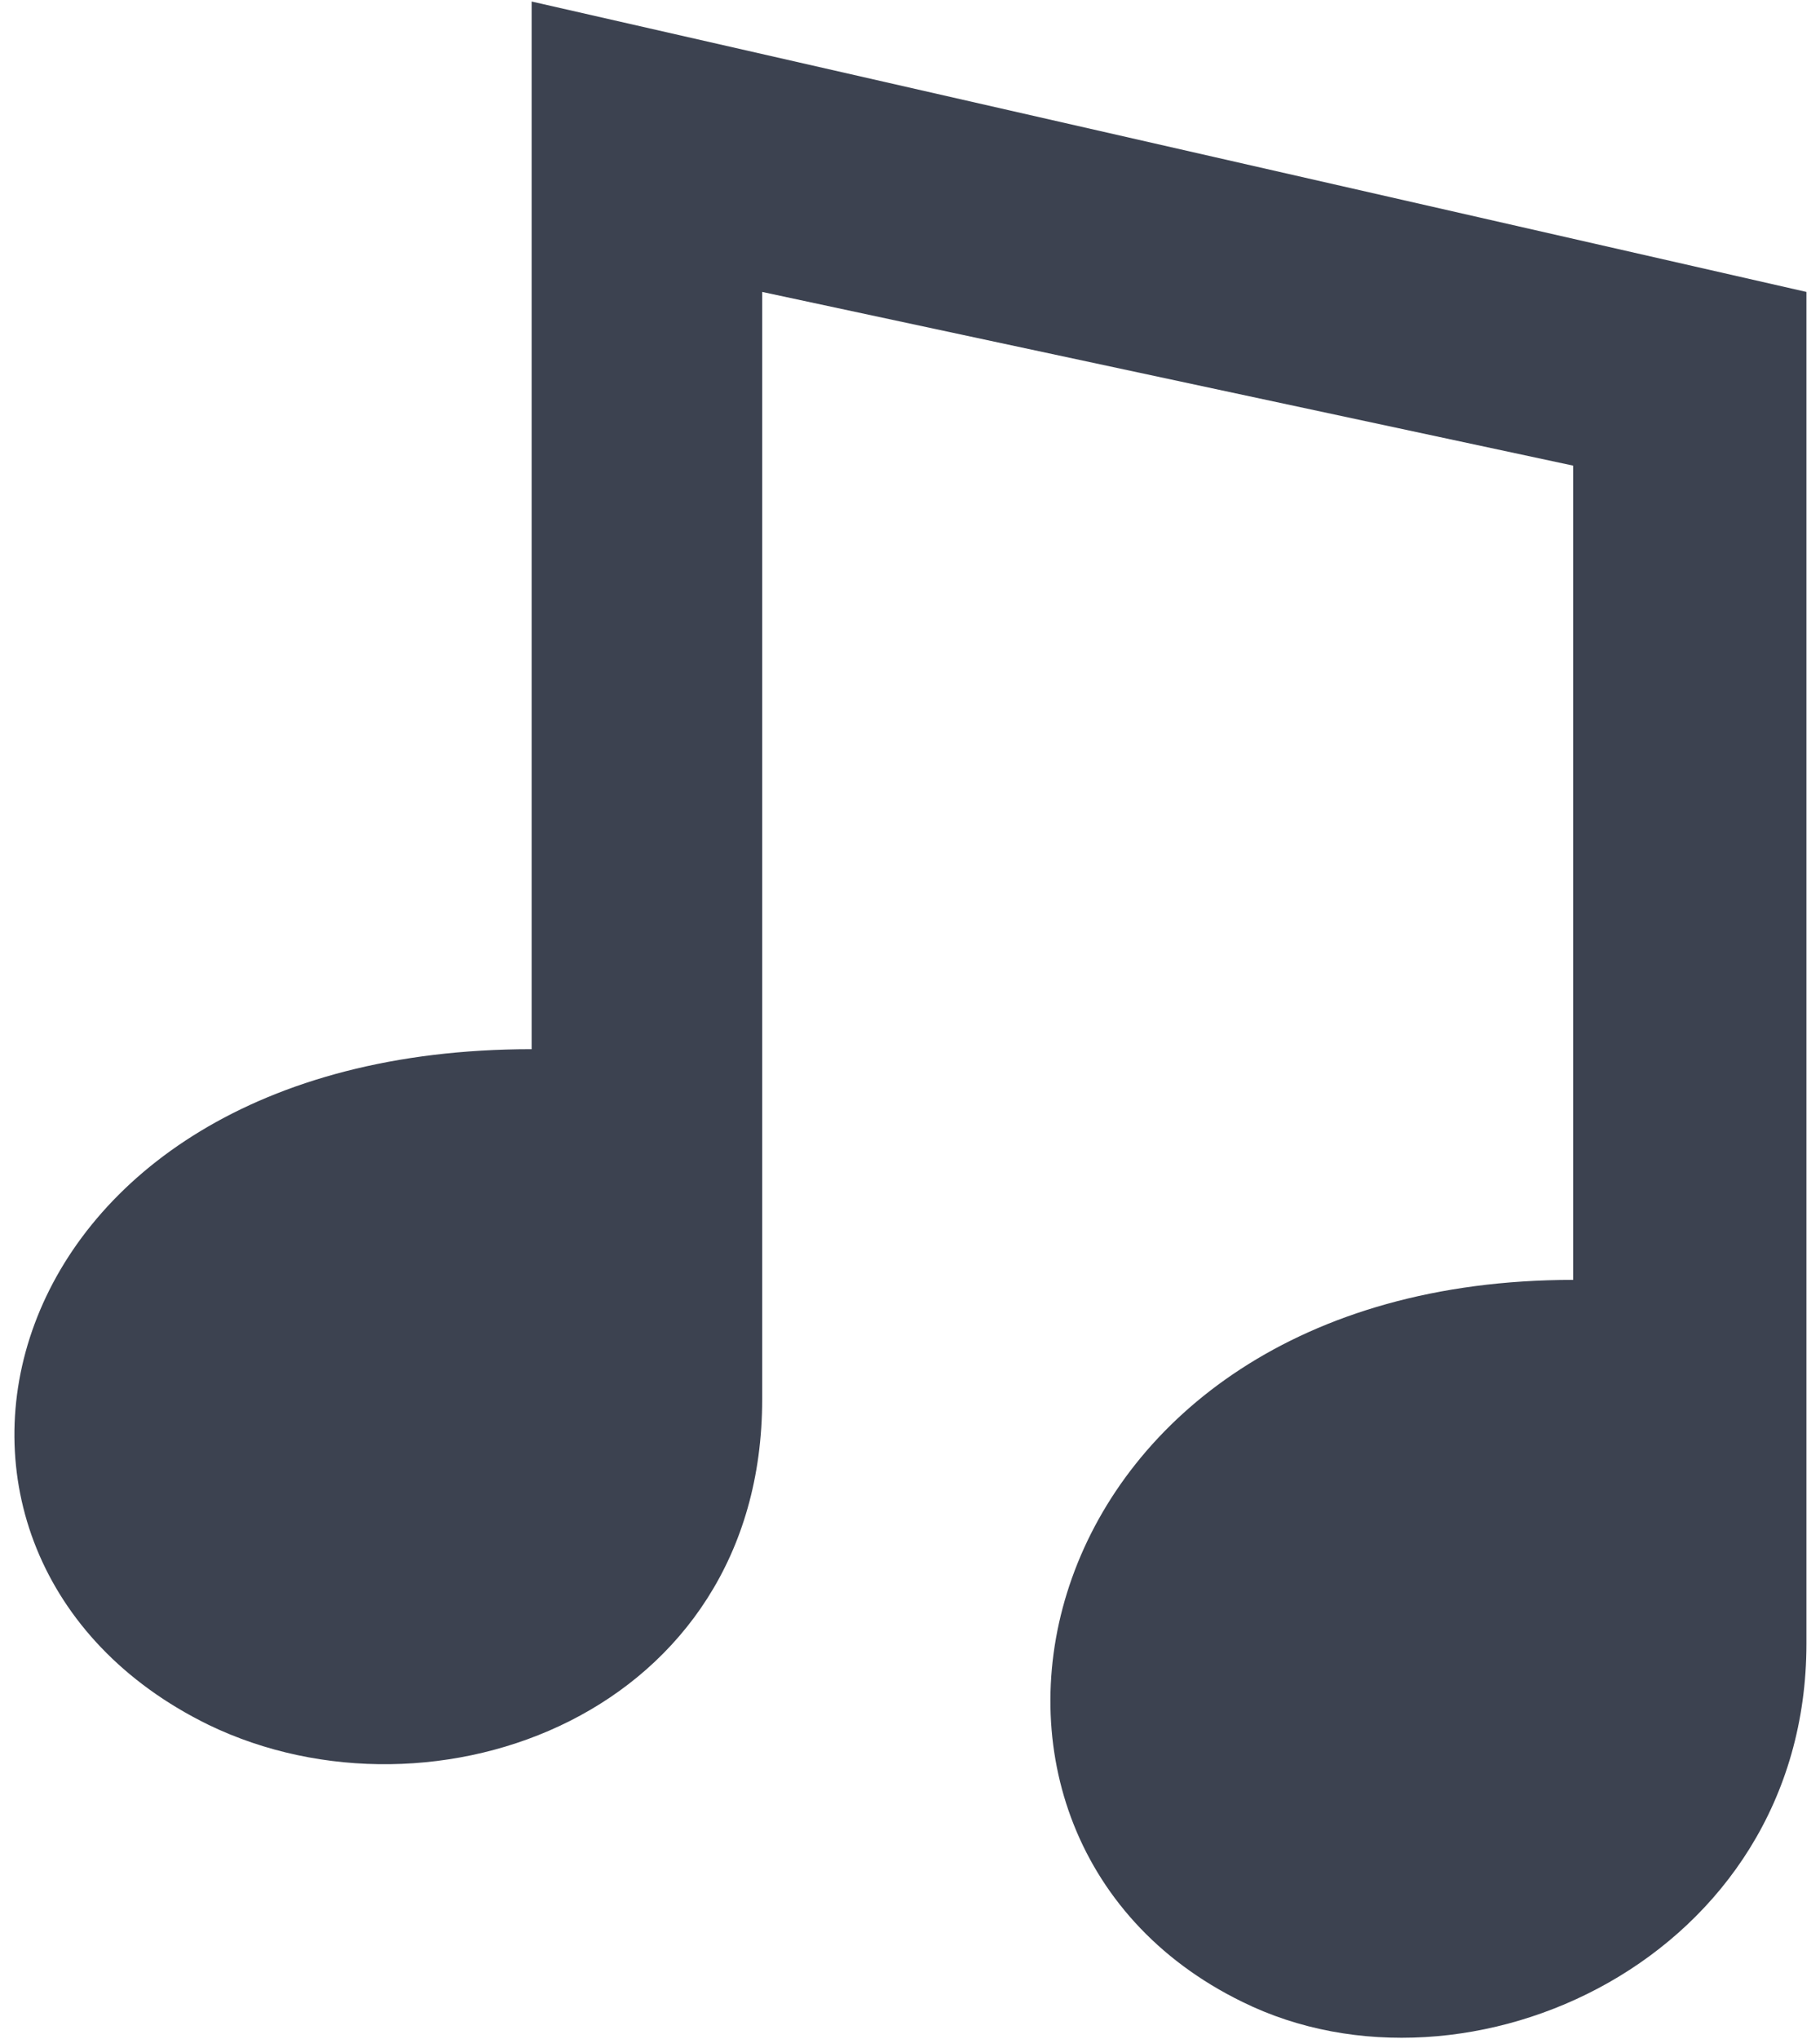 <?xml version="1.0" encoding="utf-8"?>
<!-- Generator: Adobe Illustrator 18.1.0, SVG Export Plug-In . SVG Version: 6.00 Build 0)  -->
<!DOCTYPE svg PUBLIC "-//W3C//DTD SVG 1.0//EN" "http://www.w3.org/TR/2001/REC-SVG-20010904/DTD/svg10.dtd">
<svg version="1.0" id="Ebene_1" xmlns="http://www.w3.org/2000/svg" xmlns:xlink="http://www.w3.org/1999/xlink" x="0px" y="0px"
	 width="67px" height="75px" viewBox="0 0 67.1 75" enable-background="new 0 0 67.1 75" xml:space="preserve">
<path fill-rule="evenodd" clip-rule="evenodd" fill="#3c4250" d="M66.6,36.5l0-25.8L19.6,0v38.6c-20.3,0-24.6,18.7-11.9,24.9
	c8.3,4,20.4-0.4,20.4-12V10.7L58,17.1v30c-20.3,0-24.9,20.4-12.2,26.6c8.3,4.1,20.8-1.6,20.8-13.2V36.5z M66.6,36.5"/>
</svg>
